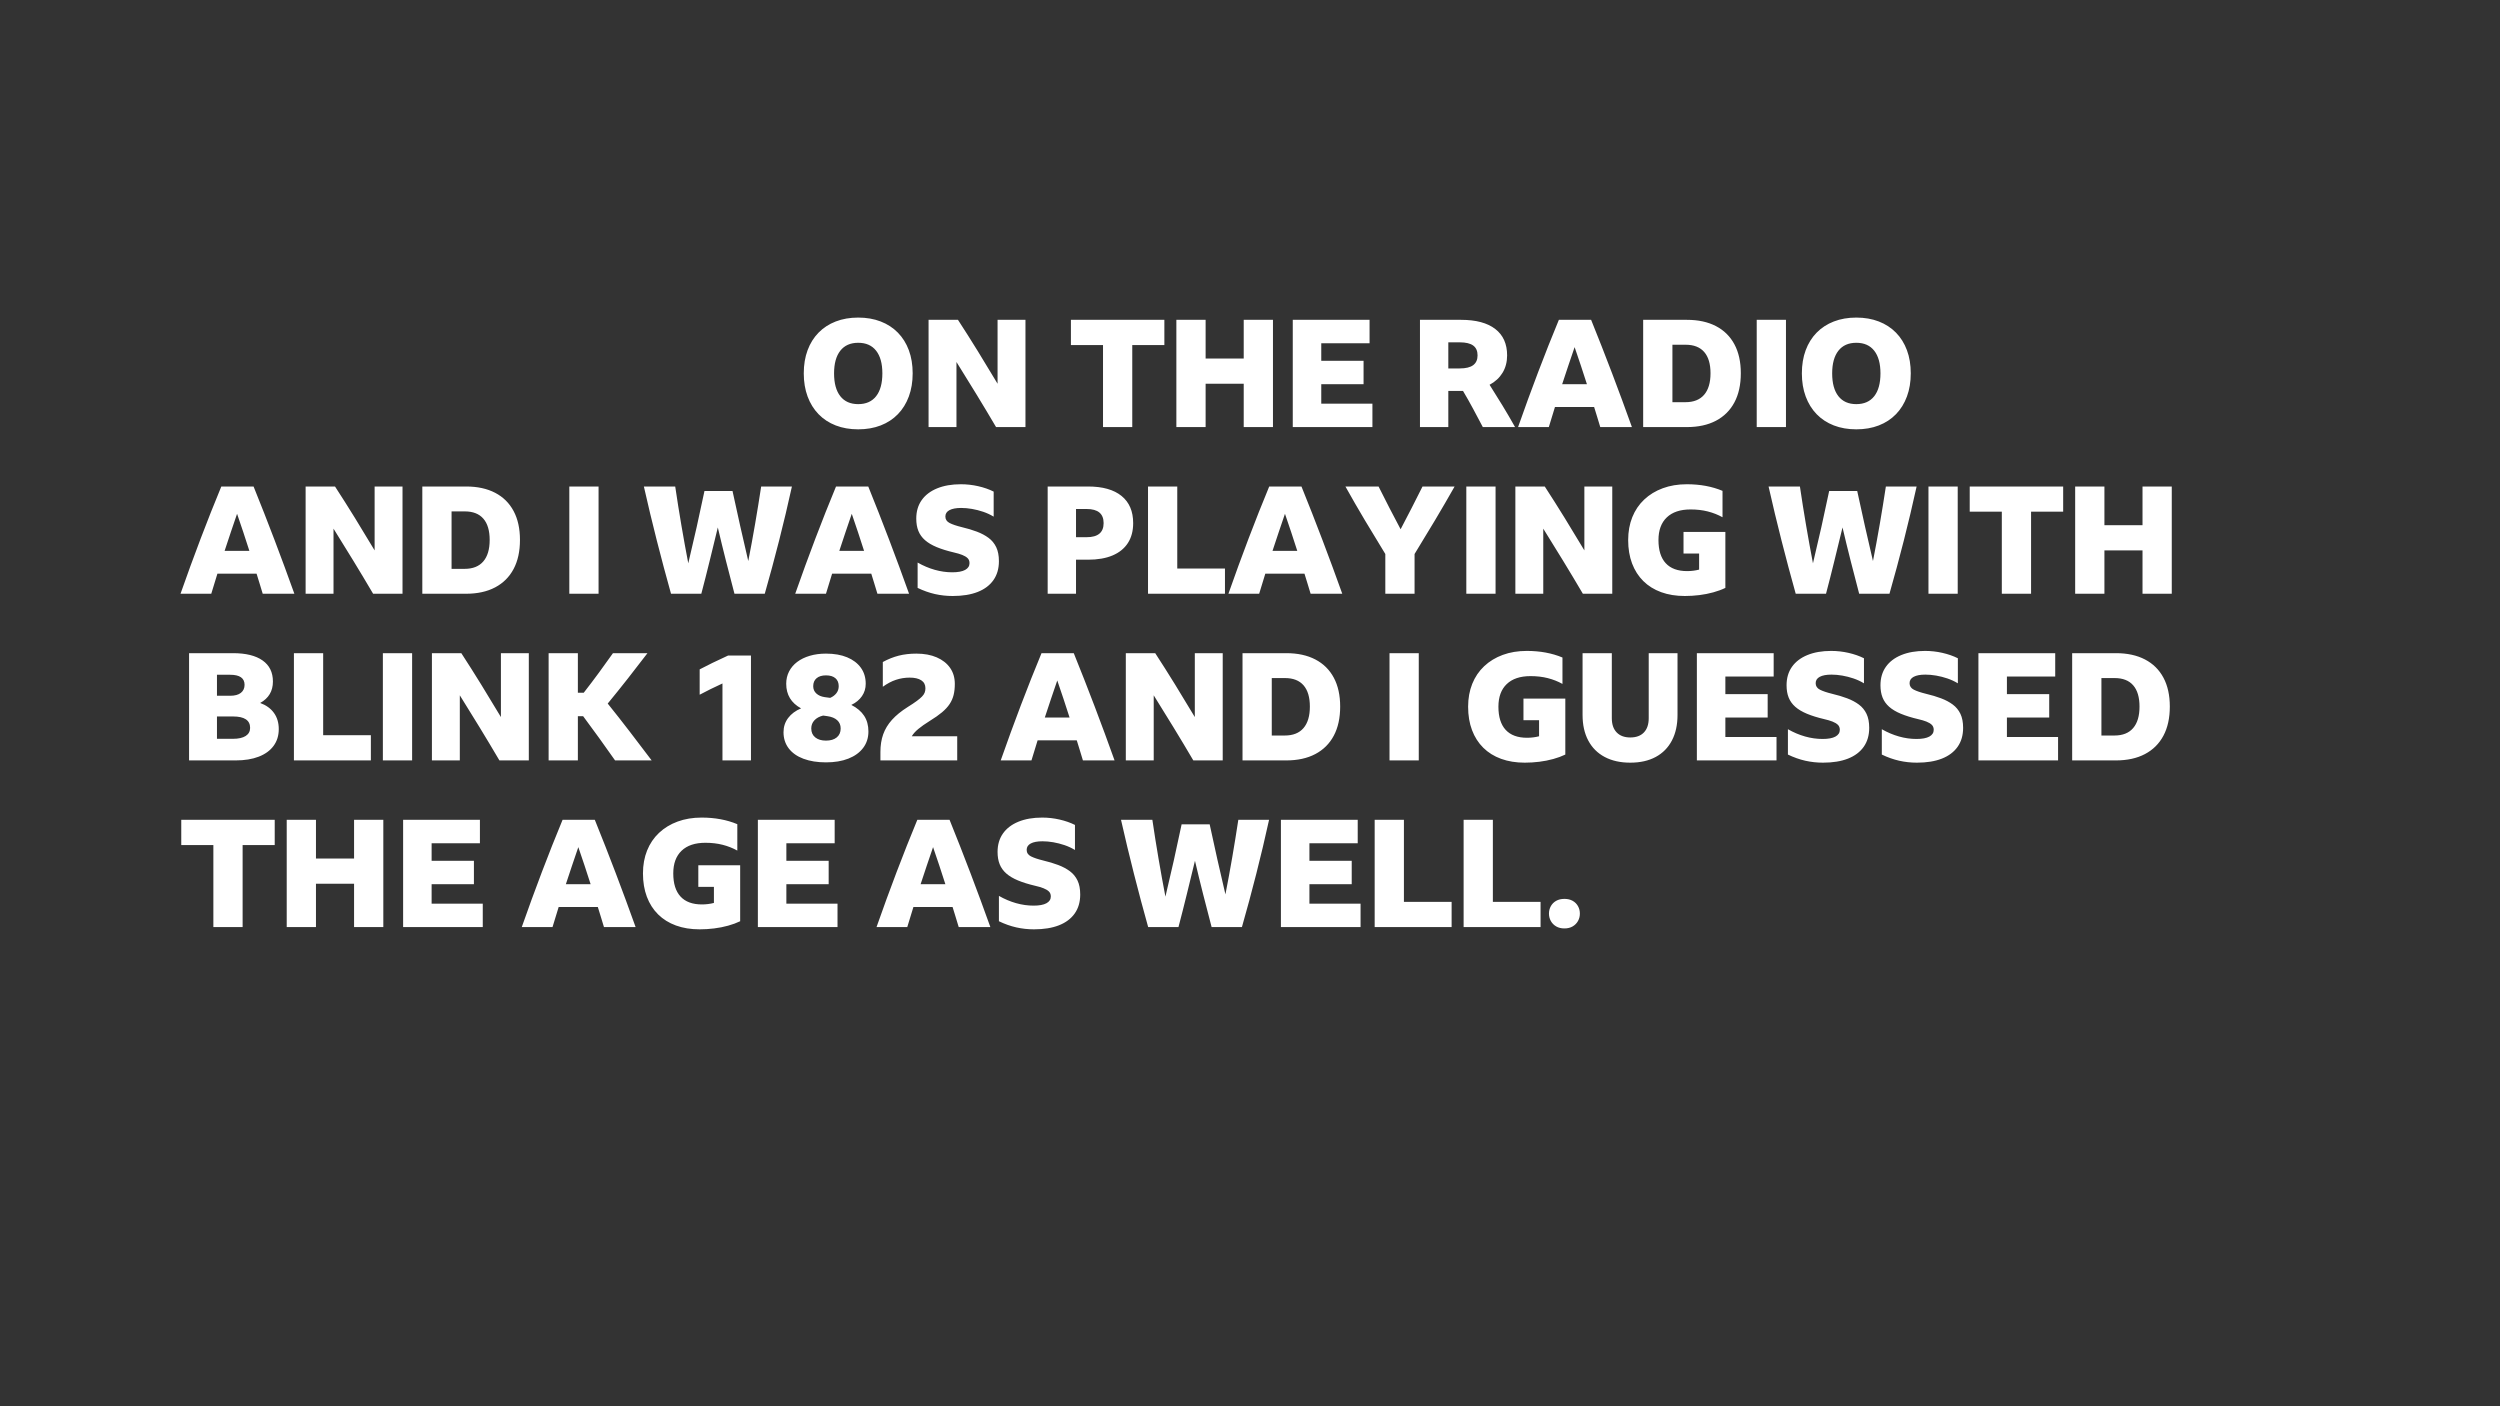 <?xml version="1.0" encoding="UTF-8"?>
<svg width="1200px" height="675px" viewBox="0 0 1200 675" version="1.1" xmlns="http://www.w3.org/2000/svg" xmlns:xlink="http://www.w3.org/1999/xlink">
    <rect x="0" y="0" width="1200" height="675" fill="#333333" stroke="none"/>
    <!-- Generator: Sketch 61.2 (89653) - https://sketch.com -->
    <title>Daisy</title>
    <desc>Created with Sketch.</desc>
    <g id="Daisy" stroke="none" stroke-width="1" fill="none" fill-rule="evenodd">
        <g id="I-JUST-PLAYED-THIS…A" transform="translate(86.648, 72.44)" fill="#FFFFFF" fill-rule="nonzero">
            <path d="M18.144,52.56 L18.144,1.08 L4.104,1.08 L4.104,52.56 L18.144,52.56 Z M51.696,53.64 C58.128,53.64 63.072,51.888 66.528,48.384 C69.984,44.88 71.712,39.864 71.712,33.336 L71.712,33.336 L71.712,1.08 L57.672,1.08 L57.672,32.976 C57.672,38.688 54.84,41.544 49.176,41.544 C47.4,41.544 45.744,41.34 44.208,40.932 C42.672,40.524 41.28,39.936 40.032,39.168 L40.032,39.168 L40.032,51.12 C41.52,51.888 43.272,52.5 45.288,52.956 C47.304,53.412 49.44,53.64 51.696,53.64 Z M103.68,53.64 C108.432,53.64 112.5,52.728 115.884,50.904 C119.268,49.08 121.86,46.452 123.66,43.02 C125.46,39.588 126.36,35.496 126.36,30.744 L126.36,30.744 L126.36,1.08 L112.536,1.08 L112.536,32.328 C112.536,35.256 111.768,37.524 110.232,39.132 C108.696,40.74 106.512,41.544 103.68,41.544 C100.896,41.544 98.724,40.74 97.164,39.132 C95.604,37.524 94.824,35.256 94.824,32.328 L94.824,32.328 L94.824,1.08 L80.784,1.08 L80.784,30.744 C80.784,35.496 81.696,39.588 83.52,43.02 C85.344,46.452 87.972,49.08 91.404,50.904 C94.836,52.728 98.928,53.64 103.68,53.64 Z M151.2,53.64 C155.904,53.64 159.9,52.992 163.188,51.696 C166.476,50.4 168.996,48.504 170.748,46.008 C172.5,43.512 173.376,40.488 173.376,36.936 C173.376,34.248 172.944,32.004 172.08,30.204 C171.216,28.404 169.992,26.916 168.408,25.74 C166.824,24.564 164.952,23.568 162.792,22.752 C160.632,21.936 158.232,21.216 155.592,20.592 C153.048,19.968 151.092,19.308 149.724,18.612 C148.356,17.916 147.672,16.872 147.672,15.48 C147.672,14.136 148.332,13.116 149.652,12.42 C150.972,11.724 152.832,11.376 155.232,11.376 C156.912,11.376 158.652,11.532 160.452,11.844 C162.252,12.156 164.04,12.612 165.816,13.212 C167.592,13.812 169.272,14.592 170.856,15.552 L170.856,15.552 L170.856,3.528 C168.648,2.424 166.176,1.56 163.44,0.936 C160.704,0.312 157.92,0 155.088,0 C150.72,0 146.928,0.66 143.712,1.98 C140.496,3.3 138.024,5.184 136.296,7.632 C134.568,10.08 133.704,13.032 133.704,16.488 C133.704,18.744 134.04,20.712 134.712,22.392 C135.384,24.072 136.44,25.548 137.88,26.82 C139.32,28.092 141.192,29.208 143.496,30.168 C145.8,31.128 148.584,31.992 151.848,32.76 C153.336,33.096 154.632,33.48 155.736,33.912 C156.84,34.344 157.704,34.86 158.328,35.46 C158.952,36.06 159.264,36.864 159.264,37.872 C159.264,39.264 158.568,40.344 157.176,41.112 C155.784,41.88 153.72,42.264 150.984,42.264 C148.2,42.264 145.404,41.868 142.596,41.076 C139.788,40.284 137.04,39.12 134.352,37.584 L134.352,37.584 L134.352,49.752 C137.136,51.096 139.908,52.08 142.668,52.704 C145.428,53.328 148.272,53.64 151.2,53.64 Z M206.424,52.56 L206.424,13.176 L221.832,13.176 L221.832,1.08 L176.976,1.08 L176.976,13.176 L192.384,13.176 L192.384,52.56 L206.424,52.56 Z M257.256,52.56 L257.256,36.216 L263.016,36.216 C267.672,36.216 271.608,35.532 274.824,34.164 C278.04,32.796 280.488,30.804 282.168,28.188 C283.848,25.572 284.688,22.392 284.688,18.648 C284.688,12.984 282.828,8.64 279.108,5.616 C275.388,2.592 270.024,1.08 263.016,1.08 L263.016,1.08 L243.648,1.08 L243.648,52.56 L257.256,52.56 Z M262.368,25.416 L257.256,25.416 L257.256,11.88 L262.368,11.88 C267.792,11.88 270.504,14.136 270.504,18.648 C270.504,23.16 267.792,25.416 262.368,25.416 L262.368,25.416 Z M328.752,52.56 L328.752,40.464 L305.856,40.464 L305.856,1.08 L291.816,1.08 L291.816,52.56 L328.752,52.56 Z M345.168,52.56 C346.176,49.296 347.16,46.08 348.12,42.912 L348.12,42.912 L366.912,42.912 C367.392,44.496 367.884,46.092 368.388,47.7 C368.892,49.308 369.384,50.928 369.864,52.56 L369.864,52.56 L385.056,52.56 C381.984,43.968 378.816,35.376 375.552,26.784 C372.288,18.192 368.928,9.624 365.472,1.08 L365.472,1.08 L349.992,1.08 C346.632,9.192 343.32,17.544 340.056,26.136 C336.792,34.728 333.576,43.536 330.408,52.56 L330.408,52.56 L345.168,52.56 Z M363.456,31.968 L351.576,31.968 C352.536,28.992 353.52,26.028 354.528,23.076 C355.536,20.124 356.544,17.16 357.552,14.184 C358.56,17.112 359.556,20.052 360.54,23.004 C361.524,25.956 362.496,28.944 363.456,31.968 L363.456,31.968 Z M419.76,52.56 L419.76,33.48 C423.072,28.104 426.336,22.716 429.552,17.316 C432.768,11.916 435.912,6.504 438.984,1.08 L438.984,1.08 L423.576,1.08 C421.896,4.488 420.168,7.908 418.392,11.34 C416.616,14.772 414.84,18.192 413.064,21.6 C411.24,18.192 409.452,14.784 407.7,11.376 C405.948,7.968 404.208,4.536 402.48,1.08 L402.48,1.08 L386.568,1.08 C389.592,6.504 392.712,11.916 395.928,17.316 C399.144,22.716 402.408,28.104 405.72,33.48 L405.72,33.48 L405.72,52.56 L419.76,52.56 Z M482.832,52.56 L482.832,41.328 L458.28,41.328 L458.28,31.968 L478.584,31.968 L478.584,20.736 L458.28,20.736 L458.28,12.312 L481.464,12.312 L481.464,1.08 L444.6,1.08 L444.6,52.56 L482.832,52.56 Z M510.552,52.56 C516.024,52.56 520.692,51.54 524.556,49.5 C528.42,47.46 531.372,44.52 533.412,40.68 C535.452,36.84 536.472,32.184 536.472,26.712 C536.472,21.288 535.452,16.668 533.412,12.852 C531.372,9.036 528.42,6.12 524.556,4.104 C520.692,2.088 516.048,1.08 510.624,1.08 L510.624,1.08 L489.6,1.08 L489.6,52.56 L510.552,52.56 Z M509.904,40.608 L503.64,40.608 L503.64,13.032 L509.976,13.032 C513.912,13.032 516.888,14.196 518.904,16.524 C520.92,18.852 521.928,22.248 521.928,26.712 C521.928,31.224 520.908,34.668 518.868,37.044 C516.828,39.42 513.84,40.608 509.904,40.608 L509.904,40.608 Z M585.864,52.56 L585.864,13.176 L601.272,13.176 L601.272,1.08 L556.416,1.08 L556.416,13.176 L571.824,13.176 L571.824,52.56 L585.864,52.56 Z M621.072,52.56 L621.072,31.752 L639.36,31.752 L639.36,52.56 L653.4,52.56 L653.4,1.08 L639.36,1.08 L639.36,19.656 L621.072,19.656 L621.072,1.08 L607.032,1.08 L607.032,52.56 L621.072,52.56 Z M676.944,52.56 L676.944,1.08 L662.904,1.08 L662.904,52.56 L676.944,52.56 Z M702,53.64 C706.704,53.64 710.7,52.992 713.988,51.696 C717.276,50.4 719.796,48.504 721.548,46.008 C723.3,43.512 724.176,40.488 724.176,36.936 C724.176,34.248 723.744,32.004 722.88,30.204 C722.016,28.404 720.792,26.916 719.208,25.74 C717.624,24.564 715.752,23.568 713.592,22.752 C711.432,21.936 709.032,21.216 706.392,20.592 C703.848,19.968 701.892,19.308 700.524,18.612 C699.156,17.916 698.472,16.872 698.472,15.48 C698.472,14.136 699.132,13.116 700.452,12.42 C701.772,11.724 703.632,11.376 706.032,11.376 C707.712,11.376 709.452,11.532 711.252,11.844 C713.052,12.156 714.84,12.612 716.616,13.212 C718.392,13.812 720.072,14.592 721.656,15.552 L721.656,15.552 L721.656,3.528 C719.448,2.424 716.976,1.56 714.24,0.936 C711.504,0.312 708.72,0 705.888,0 C701.52,0 697.728,0.66 694.512,1.98 C691.296,3.3 688.824,5.184 687.096,7.632 C685.368,10.08 684.504,13.032 684.504,16.488 C684.504,18.744 684.84,20.712 685.512,22.392 C686.184,24.072 687.24,25.548 688.68,26.82 C690.12,28.092 691.992,29.208 694.296,30.168 C696.6,31.128 699.384,31.992 702.648,32.76 C704.136,33.096 705.432,33.48 706.536,33.912 C707.64,34.344 708.504,34.86 709.128,35.46 C709.752,36.06 710.064,36.864 710.064,37.872 C710.064,39.264 709.368,40.344 707.976,41.112 C706.584,41.88 704.52,42.264 701.784,42.264 C699,42.264 696.204,41.868 693.396,41.076 C690.588,40.284 687.84,39.12 685.152,37.584 L685.152,37.584 L685.152,49.752 C687.936,51.096 690.708,52.08 693.468,52.704 C696.228,53.328 699.072,53.64 702,53.64 Z M738.72,53.208 C740.256,53.208 741.576,52.884 742.68,52.236 C743.784,51.588 744.636,50.724 745.236,49.644 C745.836,48.564 746.136,47.376 746.136,46.08 C746.136,44.784 745.836,43.596 745.236,42.516 C744.636,41.436 743.784,40.584 742.68,39.96 C741.576,39.336 740.256,39.024 738.72,39.024 C737.184,39.024 735.864,39.336 734.76,39.96 C733.656,40.584 732.804,41.436 732.204,42.516 C731.604,43.596 731.304,44.784 731.304,46.08 C731.304,47.376 731.604,48.564 732.204,49.644 C732.804,50.724 733.656,51.588 734.76,52.236 C735.864,52.884 737.184,53.208 738.72,53.208 Z M762.768,53.208 C764.304,53.208 765.624,52.884 766.728,52.236 C767.832,51.588 768.684,50.724 769.284,49.644 C769.884,48.564 770.184,47.376 770.184,46.08 C770.184,44.784 769.884,43.596 769.284,42.516 C768.684,41.436 767.832,40.584 766.728,39.96 C765.624,39.336 764.304,39.024 762.768,39.024 C761.232,39.024 759.912,39.336 758.808,39.96 C757.704,40.584 756.852,41.436 756.252,42.516 C755.652,43.596 755.352,44.784 755.352,46.08 C755.352,47.376 755.652,48.564 756.252,49.644 C756.852,50.724 757.704,51.588 758.808,52.236 C759.912,52.884 761.232,53.208 762.768,53.208 Z M786.816,53.208 C788.352,53.208 789.672,52.884 790.776,52.236 C791.88,51.588 792.732,50.724 793.332,49.644 C793.932,48.564 794.232,47.376 794.232,46.08 C794.232,44.784 793.932,43.596 793.332,42.516 C792.732,41.436 791.88,40.584 790.776,39.96 C789.672,39.336 788.352,39.024 786.816,39.024 C785.28,39.024 783.96,39.336 782.856,39.96 C781.752,40.584 780.9,41.436 780.3,42.516 C779.7,43.596 779.4,44.784 779.4,46.08 C779.4,47.376 779.7,48.564 780.3,49.644 C780.9,50.724 781.752,51.588 782.856,52.236 C783.96,52.884 785.28,53.208 786.816,53.208 Z M814.176,52.56 C815.184,49.296 816.168,46.08 817.128,42.912 L817.128,42.912 L835.92,42.912 C836.4,44.496 836.892,46.092 837.396,47.7 C837.9,49.308 838.392,50.928 838.872,52.56 L838.872,52.56 L854.064,52.56 C850.992,43.968 847.824,35.376 844.56,26.784 C841.296,18.192 837.936,9.624 834.48,1.08 L834.48,1.08 L819,1.08 C815.64,9.192 812.328,17.544 809.064,26.136 C805.8,34.728 802.584,43.536 799.416,52.56 L799.416,52.56 L814.176,52.56 Z M832.464,31.968 L820.584,31.968 C821.544,28.992 822.528,26.028 823.536,23.076 C824.544,20.124 825.552,17.16 826.56,14.184 C827.568,17.112 828.564,20.052 829.548,23.004 C830.532,25.956 831.504,28.944 832.464,31.968 L832.464,31.968 Z M885.168,52.56 L885.168,13.176 L900.576,13.176 L900.576,1.08 L855.72,1.08 L855.72,13.176 L871.128,13.176 L871.128,52.56 L885.168,52.56 Z M18.144,132.56 L18.144,111.752 L36.432,111.752 L36.432,132.56 L50.472,132.56 L50.472,81.08 L36.432,81.08 L36.432,99.656 L18.144,99.656 L18.144,81.08 L4.104,81.08 L4.104,132.56 L18.144,132.56 Z M84.24,133.64 C88.224,133.64 91.824,133.016 95.04,131.768 C98.256,130.52 101.004,128.72 103.284,126.368 C105.564,124.016 107.316,121.184 108.54,117.872 C109.764,114.56 110.376,110.864 110.376,106.784 C110.376,102.656 109.764,98.948 108.54,95.66 C107.316,92.372 105.564,89.564 103.284,87.236 C101.004,84.908 98.256,83.12 95.04,81.872 C91.824,80.624 88.224,80 84.24,80 C80.256,80 76.656,80.624 73.44,81.872 C70.224,83.12 67.476,84.908 65.196,87.236 C62.916,89.564 61.164,92.372 59.94,95.66 C58.716,98.948 58.104,102.656 58.104,106.784 C58.104,110.864 58.716,114.56 59.94,117.872 C61.164,121.184 62.916,124.016 65.196,126.368 C67.476,128.72 70.224,130.52 73.44,131.768 C76.656,133.016 80.256,133.64 84.24,133.64 Z M84.24,121.544 C80.496,121.544 77.628,120.272 75.636,117.728 C73.644,115.184 72.648,111.536 72.648,106.784 C72.648,102.08 73.644,98.456 75.636,95.912 C77.628,93.368 80.496,92.096 84.24,92.096 C87.984,92.096 90.852,93.368 92.844,95.912 C94.836,98.456 95.832,102.08 95.832,106.784 C95.832,111.536 94.836,115.184 92.844,117.728 C90.852,120.272 87.984,121.544 84.24,121.544 Z M131.112,132.56 L131.112,101.312 C132.696,104.96 134.316,108.608 135.972,112.256 C137.628,115.904 139.296,119.552 140.976,123.2 L140.976,123.2 L151.776,123.2 C153.408,119.552 155.028,115.892 156.636,112.22 C158.244,108.548 159.84,104.84 161.424,101.096 L161.424,101.096 L161.424,132.56 L174.528,132.56 L174.528,81.08 L157.824,81.08 C156,85.928 154.152,90.716 152.28,95.444 C150.408,100.172 148.512,104.84 146.592,109.448 C144.576,104.792 142.596,100.088 140.652,95.336 C138.708,90.584 136.8,85.832 134.928,81.08 L134.928,81.08 L118.008,81.08 L118.008,132.56 L131.112,132.56 Z M222.264,132.56 L222.264,121.328 L197.712,121.328 L197.712,111.968 L218.016,111.968 L218.016,100.736 L197.712,100.736 L197.712,92.312 L220.896,92.312 L220.896,81.08 L184.032,81.08 L184.032,132.56 L222.264,132.56 Z M236.232,133.208 C237.768,133.208 239.088,132.884 240.192,132.236 C241.296,131.588 242.148,130.724 242.748,129.644 C243.348,128.564 243.648,127.376 243.648,126.08 C243.648,124.784 243.348,123.596 242.748,122.516 C242.148,121.436 241.296,120.584 240.192,119.96 C239.088,119.336 237.768,119.024 236.232,119.024 C234.696,119.024 233.376,119.336 232.272,119.96 C231.168,120.584 230.316,121.436 229.716,122.516 C229.116,123.596 228.816,124.784 228.816,126.08 C228.816,127.376 229.116,128.564 229.716,129.644 C230.316,130.724 231.168,131.588 232.272,132.236 C233.376,132.884 234.696,133.208 236.232,133.208 Z M260.28,133.208 C261.816,133.208 263.136,132.884 264.24,132.236 C265.344,131.588 266.196,130.724 266.796,129.644 C267.396,128.564 267.696,127.376 267.696,126.08 C267.696,124.784 267.396,123.596 266.796,122.516 C266.196,121.436 265.344,120.584 264.24,119.96 C263.136,119.336 261.816,119.024 260.28,119.024 C258.744,119.024 257.424,119.336 256.32,119.96 C255.216,120.584 254.364,121.436 253.764,122.516 C253.164,123.596 252.864,124.784 252.864,126.08 C252.864,127.376 253.164,128.564 253.764,129.644 C254.364,130.724 255.216,131.588 256.32,132.236 C257.424,132.884 258.744,133.208 260.28,133.208 Z M284.328,133.208 C285.864,133.208 287.184,132.884 288.288,132.236 C289.392,131.588 290.244,130.724 290.844,129.644 C291.444,128.564 291.744,127.376 291.744,126.08 C291.744,124.784 291.444,123.596 290.844,122.516 C290.244,121.436 289.392,120.584 288.288,119.96 C287.184,119.336 285.864,119.024 284.328,119.024 C282.792,119.024 281.472,119.336 280.368,119.96 C279.264,120.584 278.412,121.436 277.812,122.516 C277.212,123.596 276.912,124.784 276.912,126.08 C276.912,127.376 277.212,128.564 277.812,129.644 C278.412,130.724 279.264,131.588 280.368,132.236 C281.472,132.884 282.792,133.208 284.328,133.208 Z" id="IJUSTPLAYEDTHIS…ATHOME…" fill-opacity="0"></path>
            <path d="M325.296,133.64 C329.28,133.64 332.88,133.016 336.096,131.768 C339.312,130.52 342.06,128.72 344.34,126.368 C346.62,124.016 348.372,121.184 349.596,117.872 C350.82,114.56 351.432,110.864 351.432,106.784 C351.432,102.656 350.82,98.948 349.596,95.66 C348.372,92.372 346.62,89.564 344.34,87.236 C342.06,84.908 339.312,83.12 336.096,81.872 C332.88,80.624 329.28,80 325.296,80 C321.312,80 317.712,80.624 314.496,81.872 C311.28,83.12 308.532,84.908 306.252,87.236 C303.972,89.564 302.22,92.372 300.996,95.66 C299.772,98.948 299.16,102.656 299.16,106.784 C299.16,110.864 299.772,114.56 300.996,117.872 C302.22,121.184 303.972,124.016 306.252,126.368 C308.532,128.72 311.28,130.52 314.496,131.768 C317.712,133.016 321.312,133.64 325.296,133.64 Z M325.296,121.544 C321.552,121.544 318.684,120.272 316.692,117.728 C314.7,115.184 313.704,111.536 313.704,106.784 C313.704,102.08 314.7,98.456 316.692,95.912 C318.684,93.368 321.552,92.096 325.296,92.096 C329.04,92.096 331.908,93.368 333.9,95.912 C335.892,98.456 336.888,102.08 336.888,106.784 C336.888,111.536 335.892,115.184 333.9,117.728 C331.908,120.272 329.04,121.544 325.296,121.544 Z M372.456,132.56 L372.456,101.312 C375.576,106.304 378.756,111.452 381.996,116.756 C385.236,122.06 388.392,127.328 391.464,132.56 L391.464,132.56 L405.576,132.56 L405.576,81.08 L392.184,81.08 L392.184,111.752 C389.064,106.52 385.92,101.336 382.752,96.2 C379.584,91.064 376.392,86.024 373.176,81.08 L373.176,81.08 L359.064,81.08 L359.064,132.56 L372.456,132.56 Z M456.84,132.56 L456.84,93.176 L472.248,93.176 L472.248,81.08 L427.392,81.08 L427.392,93.176 L442.8,93.176 L442.8,132.56 L456.84,132.56 Z M492.048,132.56 L492.048,111.752 L510.336,111.752 L510.336,132.56 L524.376,132.56 L524.376,81.08 L510.336,81.08 L510.336,99.656 L492.048,99.656 L492.048,81.08 L478.008,81.08 L478.008,132.56 L492.048,132.56 Z M572.112,132.56 L572.112,121.328 L547.56,121.328 L547.56,111.968 L567.864,111.968 L567.864,100.736 L547.56,100.736 L547.56,92.312 L570.744,92.312 L570.744,81.08 L533.88,81.08 L533.88,132.56 L572.112,132.56 Z M608.544,132.56 L608.544,115.208 L615.6,115.208 C617.28,118.04 618.9,120.908 620.46,123.812 C622.02,126.716 623.568,129.632 625.104,132.56 L625.104,132.56 L640.584,132.56 C638.616,129.056 636.612,125.624 634.572,122.264 C632.532,118.904 630.456,115.568 628.344,112.256 C631.032,110.816 633.108,108.896 634.572,106.496 C636.036,104.096 636.768,101.312 636.768,98.144 C636.768,92.624 634.872,88.4 631.08,85.472 C627.288,82.544 621.816,81.08 614.664,81.08 L614.664,81.08 L594.936,81.08 L594.936,132.56 L608.544,132.56 Z M614.016,104.408 L608.544,104.408 L608.544,91.88 L614.016,91.88 C616.944,91.88 619.104,92.396 620.496,93.428 C621.888,94.46 622.584,96.032 622.584,98.144 C622.584,100.208 621.888,101.768 620.496,102.824 C619.104,103.88 616.944,104.408 614.016,104.408 L614.016,104.408 Z M656.784,132.56 C657.792,129.296 658.776,126.08 659.736,122.912 L659.736,122.912 L678.528,122.912 C679.008,124.496 679.5,126.092 680.004,127.7 C680.508,129.308 681,130.928 681.48,132.56 L681.48,132.56 L696.672,132.56 C693.6,123.968 690.432,115.376 687.168,106.784 C683.904,98.192 680.544,89.624 677.088,81.08 L677.088,81.08 L661.608,81.08 C658.248,89.192 654.936,97.544 651.672,106.136 C648.408,114.728 645.192,123.536 642.024,132.56 L642.024,132.56 L656.784,132.56 Z M675.072,111.968 L663.192,111.968 C664.152,108.992 665.136,106.028 666.144,103.076 C667.152,100.124 668.16,97.16 669.168,94.184 C670.176,97.112 671.172,100.052 672.156,103.004 C673.14,105.956 674.112,108.944 675.072,111.968 L675.072,111.968 Z M723.024,132.56 C728.496,132.56 733.164,131.54 737.028,129.5 C740.892,127.46 743.844,124.52 745.884,120.68 C747.924,116.84 748.944,112.184 748.944,106.712 C748.944,101.288 747.924,96.668 745.884,92.852 C743.844,89.036 740.892,86.12 737.028,84.104 C733.164,82.088 728.52,81.08 723.096,81.08 L723.096,81.08 L702.072,81.08 L702.072,132.56 L723.024,132.56 Z M722.376,120.608 L716.112,120.608 L716.112,93.032 L722.448,93.032 C726.384,93.032 729.36,94.196 731.376,96.524 C733.392,98.852 734.4,102.248 734.4,106.712 C734.4,111.224 733.38,114.668 731.34,117.044 C729.3,119.42 726.312,120.608 722.376,120.608 L722.376,120.608 Z M770.616,132.56 L770.616,81.08 L756.576,81.08 L756.576,132.56 L770.616,132.56 Z M804.384,133.64 C808.368,133.64 811.968,133.016 815.184,131.768 C818.4,130.52 821.148,128.72 823.428,126.368 C825.708,124.016 827.46,121.184 828.684,117.872 C829.908,114.56 830.52,110.864 830.52,106.784 C830.52,102.656 829.908,98.948 828.684,95.66 C827.46,92.372 825.708,89.564 823.428,87.236 C821.148,84.908 818.4,83.12 815.184,81.872 C811.968,80.624 808.368,80 804.384,80 C800.4,80 796.8,80.624 793.584,81.872 C790.368,83.12 787.62,84.908 785.34,87.236 C783.06,89.564 781.308,92.372 780.084,95.66 C778.86,98.948 778.248,102.656 778.248,106.784 C778.248,110.864 778.86,114.56 780.084,117.872 C781.308,121.184 783.06,124.016 785.34,126.368 C787.62,128.72 790.368,130.52 793.584,131.768 C796.8,133.016 800.4,133.64 804.384,133.64 Z M804.384,121.544 C800.64,121.544 797.772,120.272 795.78,117.728 C793.788,115.184 792.792,111.536 792.792,106.784 C792.792,102.08 793.788,98.456 795.78,95.912 C797.772,93.368 800.64,92.096 804.384,92.096 C808.128,92.096 810.996,93.368 812.988,95.912 C814.98,98.456 815.976,102.08 815.976,106.784 C815.976,111.536 814.98,115.184 812.988,117.728 C810.996,120.272 808.128,121.544 804.384,121.544 Z M14.76,212.56 C15.768,209.296 16.752,206.08 17.712,202.912 L17.712,202.912 L36.504,202.912 C36.984,204.496 37.476,206.092 37.98,207.7 C38.484,209.308 38.976,210.928 39.456,212.56 L39.456,212.56 L54.648,212.56 C51.576,203.968 48.408,195.376 45.144,186.784 C41.88,178.192 38.52,169.624 35.064,161.08 L35.064,161.08 L19.584,161.08 C16.224,169.192 12.912,177.544 9.648,186.136 C6.384,194.728 3.168,203.536 1.53477231e-12,212.56 L1.53477231e-12,212.56 L14.76,212.56 Z M33.048,191.968 L21.168,191.968 C22.128,188.992 23.112,186.028 24.12,183.076 C25.128,180.124 26.136,177.16 27.144,174.184 C28.152,177.112 29.148,180.052 30.132,183.004 C31.116,185.956 32.088,188.944 33.048,191.968 L33.048,191.968 Z M73.44,212.56 L73.44,181.312 C76.56,186.304 79.74,191.452 82.98,196.756 C86.22,202.06 89.376,207.328 92.448,212.56 L92.448,212.56 L106.56,212.56 L106.56,161.08 L93.168,161.08 L93.168,191.752 C90.048,186.52 86.904,181.336 83.736,176.2 C80.568,171.064 77.376,166.024 74.16,161.08 L74.16,161.08 L60.048,161.08 L60.048,212.56 L73.44,212.56 Z M137.016,212.56 C142.488,212.56 147.156,211.54 151.02,209.5 C154.884,207.46 157.836,204.52 159.876,200.68 C161.916,196.84 162.936,192.184 162.936,186.712 C162.936,181.288 161.916,176.668 159.876,172.852 C157.836,169.036 154.884,166.12 151.02,164.104 C147.156,162.088 142.512,161.08 137.088,161.08 L137.088,161.08 L116.064,161.08 L116.064,212.56 L137.016,212.56 Z M136.368,200.608 L130.104,200.608 L130.104,173.032 L136.44,173.032 C140.376,173.032 143.352,174.196 145.368,176.524 C147.384,178.852 148.392,182.248 148.392,186.712 C148.392,191.224 147.372,194.668 145.332,197.044 C143.292,199.42 140.304,200.608 136.368,200.608 L136.368,200.608 Z M200.664,212.56 L200.664,161.08 L186.624,161.08 L186.624,212.56 L200.664,212.56 Z M249.984,212.56 C251.376,207.28 252.72,201.988 254.016,196.684 C255.312,191.38 256.608,186.064 257.904,180.736 C259.152,186.064 260.448,191.38 261.792,196.684 C263.136,201.988 264.504,207.28 265.896,212.56 L265.896,212.56 L280.44,212.56 C282.84,204.16 285.132,195.664 287.316,187.072 C289.5,178.48 291.552,169.816 293.472,161.08 L293.472,161.08 L278.712,161.08 C277.8,167.08 276.828,173.08 275.796,179.08 C274.764,185.08 273.672,191.008 272.52,196.864 C271.224,191.296 269.94,185.716 268.668,180.124 C267.396,174.532 266.16,168.904 264.96,163.24 L264.96,163.24 L251.496,163.24 C250.296,169 249.048,174.772 247.752,180.556 C246.456,186.34 245.112,192.136 243.72,197.944 C242.568,191.944 241.464,185.848 240.408,179.656 C239.352,173.464 238.368,167.272 237.456,161.08 L237.456,161.08 L222.408,161.08 C224.376,169.816 226.452,178.48 228.636,187.072 C230.82,195.664 233.088,204.16 235.44,212.56 L235.44,212.56 L249.984,212.56 Z M309.816,212.56 C310.824,209.296 311.808,206.08 312.768,202.912 L312.768,202.912 L331.56,202.912 C332.04,204.496 332.532,206.092 333.036,207.7 C333.54,209.308 334.032,210.928 334.512,212.56 L334.512,212.56 L349.704,212.56 C346.632,203.968 343.464,195.376 340.2,186.784 C336.936,178.192 333.576,169.624 330.12,161.08 L330.12,161.08 L314.64,161.08 C311.28,169.192 307.968,177.544 304.704,186.136 C301.44,194.728 298.224,203.536 295.056,212.56 L295.056,212.56 L309.816,212.56 Z M328.104,191.968 L316.224,191.968 C317.184,188.992 318.168,186.028 319.176,183.076 C320.184,180.124 321.192,177.16 322.2,174.184 C323.208,177.112 324.204,180.052 325.188,183.004 C326.172,185.956 327.144,188.944 328.104,191.968 L328.104,191.968 Z M370.656,213.64 C375.36,213.64 379.356,212.992 382.644,211.696 C385.932,210.4 388.452,208.504 390.204,206.008 C391.956,203.512 392.832,200.488 392.832,196.936 C392.832,194.248 392.4,192.004 391.536,190.204 C390.672,188.404 389.448,186.916 387.864,185.74 C386.28,184.564 384.408,183.568 382.248,182.752 C380.088,181.936 377.688,181.216 375.048,180.592 C372.504,179.968 370.548,179.308 369.18,178.612 C367.812,177.916 367.128,176.872 367.128,175.48 C367.128,174.136 367.788,173.116 369.108,172.42 C370.428,171.724 372.288,171.376 374.688,171.376 C376.368,171.376 378.108,171.532 379.908,171.844 C381.708,172.156 383.496,172.612 385.272,173.212 C387.048,173.812 388.728,174.592 390.312,175.552 L390.312,175.552 L390.312,163.528 C388.104,162.424 385.632,161.56 382.896,160.936 C380.16,160.312 377.376,160 374.544,160 C370.176,160 366.384,160.66 363.168,161.98 C359.952,163.3 357.48,165.184 355.752,167.632 C354.024,170.08 353.16,173.032 353.16,176.488 C353.16,178.744 353.496,180.712 354.168,182.392 C354.84,184.072 355.896,185.548 357.336,186.82 C358.776,188.092 360.648,189.208 362.952,190.168 C365.256,191.128 368.04,191.992 371.304,192.76 C372.792,193.096 374.088,193.48 375.192,193.912 C376.296,194.344 377.16,194.86 377.784,195.46 C378.408,196.06 378.72,196.864 378.72,197.872 C378.72,199.264 378.024,200.344 376.632,201.112 C375.24,201.88 373.176,202.264 370.44,202.264 C367.656,202.264 364.86,201.868 362.052,201.076 C359.244,200.284 356.496,199.12 353.808,197.584 L353.808,197.584 L353.808,209.752 C356.592,211.096 359.364,212.08 362.124,212.704 C364.884,213.328 367.728,213.64 370.656,213.64 Z M429.84,212.56 L429.84,196.216 L435.6,196.216 C440.256,196.216 444.192,195.532 447.408,194.164 C450.624,192.796 453.072,190.804 454.752,188.188 C456.432,185.572 457.272,182.392 457.272,178.648 C457.272,172.984 455.412,168.64 451.692,165.616 C447.972,162.592 442.608,161.08 435.6,161.08 L435.6,161.08 L416.232,161.08 L416.232,212.56 L429.84,212.56 Z M434.952,185.416 L429.84,185.416 L429.84,171.88 L434.952,171.88 C440.376,171.88 443.088,174.136 443.088,178.648 C443.088,183.16 440.376,185.416 434.952,185.416 L434.952,185.416 Z M501.336,212.56 L501.336,200.464 L478.44,200.464 L478.44,161.08 L464.4,161.08 L464.4,212.56 L501.336,212.56 Z M517.752,212.56 C518.76,209.296 519.744,206.08 520.704,202.912 L520.704,202.912 L539.496,202.912 C539.976,204.496 540.468,206.092 540.972,207.7 C541.476,209.308 541.968,210.928 542.448,212.56 L542.448,212.56 L557.64,212.56 C554.568,203.968 551.4,195.376 548.136,186.784 C544.872,178.192 541.512,169.624 538.056,161.08 L538.056,161.08 L522.576,161.08 C519.216,169.192 515.904,177.544 512.64,186.136 C509.376,194.728 506.16,203.536 502.992,212.56 L502.992,212.56 L517.752,212.56 Z M536.04,191.968 L524.16,191.968 C525.12,188.992 526.104,186.028 527.112,183.076 C528.12,180.124 529.128,177.16 530.136,174.184 C531.144,177.112 532.14,180.052 533.124,183.004 C534.108,185.956 535.08,188.944 536.04,191.968 L536.04,191.968 Z M592.344,212.56 L592.344,193.48 C595.656,188.104 598.92,182.716 602.136,177.316 C605.352,171.916 608.496,166.504 611.568,161.08 L611.568,161.08 L596.16,161.08 C594.48,164.488 592.752,167.908 590.976,171.34 C589.2,174.772 587.424,178.192 585.648,181.6 C583.824,178.192 582.036,174.784 580.284,171.376 C578.532,167.968 576.792,164.536 575.064,161.08 L575.064,161.08 L559.152,161.08 C562.176,166.504 565.296,171.916 568.512,177.316 C571.728,182.716 574.992,188.104 578.304,193.48 L578.304,193.48 L578.304,212.56 L592.344,212.56 Z M631.224,212.56 L631.224,161.08 L617.184,161.08 L617.184,212.56 L631.224,212.56 Z M654.12,212.56 L654.12,181.312 C657.24,186.304 660.42,191.452 663.66,196.756 C666.9,202.06 670.056,207.328 673.128,212.56 L673.128,212.56 L687.24,212.56 L687.24,161.08 L673.848,161.08 L673.848,191.752 C670.728,186.52 667.584,181.336 664.416,176.2 C661.248,171.064 658.056,166.024 654.84,161.08 L654.84,161.08 L640.728,161.08 L640.728,212.56 L654.12,212.56 Z M722.088,213.64 C724.392,213.64 726.708,213.496 729.036,213.208 C731.364,212.92 733.608,212.476 735.768,211.876 C737.928,211.276 739.848,210.568 741.528,209.752 L741.528,209.752 L741.528,182.896 L721.44,182.896 L721.44,193.264 L728.928,193.264 L728.928,200.968 C728.016,201.208 727.068,201.388 726.084,201.508 C725.1,201.628 724.128,201.688 723.168,201.688 C718.656,201.688 715.236,200.428 712.908,197.908 C710.58,195.388 709.416,191.68 709.416,186.784 C709.416,182.08 710.748,178.456 713.412,175.912 C716.076,173.368 719.88,172.096 724.824,172.096 C727.848,172.096 730.62,172.42 733.14,173.068 C735.66,173.716 738,174.64 740.16,175.84 L740.16,175.84 L740.16,163.168 C735.12,161.056 729.408,160 723.024,160 C718.8,160 714.96,160.636 711.504,161.908 C708.048,163.18 705.072,164.992 702.576,167.344 C700.08,169.696 698.172,172.516 696.852,175.804 C695.532,179.092 694.872,182.752 694.872,186.784 C694.872,190.96 695.496,194.704 696.744,198.016 C697.992,201.328 699.792,204.148 702.144,206.476 C704.496,208.804 707.352,210.58 710.712,211.804 C714.072,213.028 717.864,213.64 722.088,213.64 Z M789.84,212.56 C791.232,207.28 792.576,201.988 793.872,196.684 C795.168,191.38 796.464,186.064 797.76,180.736 C799.008,186.064 800.304,191.38 801.648,196.684 C802.992,201.988 804.36,207.28 805.752,212.56 L805.752,212.56 L820.296,212.56 C822.696,204.16 824.988,195.664 827.172,187.072 C829.356,178.48 831.408,169.816 833.328,161.08 L833.328,161.08 L818.568,161.08 C817.656,167.08 816.684,173.08 815.652,179.08 C814.62,185.08 813.528,191.008 812.376,196.864 C811.08,191.296 809.796,185.716 808.524,180.124 C807.252,174.532 806.016,168.904 804.816,163.24 L804.816,163.24 L791.352,163.24 C790.152,169 788.904,174.772 787.608,180.556 C786.312,186.34 784.968,192.136 783.576,197.944 C782.424,191.944 781.32,185.848 780.264,179.656 C779.208,173.464 778.224,167.272 777.312,161.08 L777.312,161.08 L762.264,161.08 C764.232,169.816 766.308,178.48 768.492,187.072 C770.676,195.664 772.944,204.16 775.296,212.56 L775.296,212.56 L789.84,212.56 Z M853.056,212.56 L853.056,161.08 L839.016,161.08 L839.016,212.56 L853.056,212.56 Z M888.264,212.56 L888.264,173.176 L903.672,173.176 L903.672,161.08 L858.816,161.08 L858.816,173.176 L874.224,173.176 L874.224,212.56 L888.264,212.56 Z M923.472,212.56 L923.472,191.752 L941.76,191.752 L941.76,212.56 L955.8,212.56 L955.8,161.08 L941.76,161.08 L941.76,179.656 L923.472,179.656 L923.472,161.08 L909.432,161.08 L909.432,212.56 L923.472,212.56 Z M26.424,292.56 C30.744,292.56 34.452,291.96 37.548,290.76 C40.644,289.56 43.02,287.832 44.676,285.576 C46.332,283.32 47.16,280.632 47.16,277.512 C47.16,274.488 46.392,271.908 44.856,269.772 C43.32,267.636 41.112,266.04 38.232,264.984 C42.312,262.728 44.352,259.296 44.352,254.688 C44.352,250.272 42.696,246.9 39.384,244.572 C36.072,242.244 31.344,241.08 25.2,241.08 L25.2,241.08 L4.104,241.08 L4.104,292.56 L26.424,292.56 Z M23.832,261.528 L17.496,261.528 L17.496,251.448 L23.832,251.448 C28.44,251.448 30.744,253.056 30.744,256.272 C30.744,257.904 30.156,259.188 28.98,260.124 C27.804,261.06 26.088,261.528 23.832,261.528 L23.832,261.528 Z M25.128,282.192 L17.496,282.192 L17.496,271.464 L25.2,271.464 C30.672,271.464 33.408,273.288 33.408,276.936 C33.408,278.616 32.7,279.912 31.284,280.824 C29.868,281.736 27.816,282.192 25.128,282.192 L25.128,282.192 Z M91.368,292.56 L91.368,280.464 L68.472,280.464 L68.472,241.08 L54.432,241.08 L54.432,292.56 L91.368,292.56 Z M111.168,292.56 L111.168,241.08 L97.128,241.08 L97.128,292.56 L111.168,292.56 Z M134.064,292.56 L134.064,261.312 C137.184,266.304 140.364,271.452 143.604,276.756 C146.844,282.06 150,287.328 153.072,292.56 L153.072,292.56 L167.184,292.56 L167.184,241.08 L153.792,241.08 L153.792,271.752 C150.672,266.52 147.528,261.336 144.36,256.2 C141.192,251.064 138,246.024 134.784,241.08 L134.784,241.08 L120.672,241.08 L120.672,292.56 L134.064,292.56 Z M190.728,292.56 L190.728,271.32 L193.248,271.32 C195.936,274.92 198.54,278.472 201.06,281.976 C203.58,285.48 206.088,289.008 208.584,292.56 L208.584,292.56 L226.152,292.56 C222.6,287.856 219.084,283.236 215.604,278.7 C212.124,274.164 208.608,269.688 205.056,265.272 C208.368,261.24 211.608,257.208 214.776,253.176 C217.944,249.144 221.064,245.112 224.136,241.08 L224.136,241.08 L207.576,241.08 C205.368,244.2 203.112,247.332 200.808,250.476 C198.504,253.62 196.08,256.824 193.536,260.088 L193.536,260.088 L190.728,260.088 L190.728,241.08 L176.688,241.08 L176.688,292.56 L190.728,292.56 Z M273.816,292.56 L273.816,242.232 L262.8,242.232 C260.16,243.432 257.688,244.596 255.384,245.724 C253.08,246.852 251.016,247.896 249.192,248.856 L249.192,248.856 L249.192,261.024 C250.824,260.16 252.576,259.26 254.448,258.324 C256.32,257.388 258.216,256.488 260.136,255.624 L260.136,255.624 L260.136,292.56 L273.816,292.56 Z M309.816,293.496 C313.944,293.496 317.532,292.896 320.58,291.696 C323.628,290.496 325.992,288.78 327.672,286.548 C329.352,284.316 330.192,281.688 330.192,278.664 C330.192,275.736 329.508,273.228 328.14,271.14 C326.772,269.052 324.72,267.312 321.984,265.92 C324.192,264.864 325.896,263.46 327.096,261.708 C328.296,259.956 328.896,257.976 328.896,255.768 C328.896,252.792 328.116,250.224 326.556,248.064 C324.996,245.904 322.8,244.236 319.968,243.06 C317.136,241.884 313.752,241.296 309.816,241.296 C306.984,241.296 304.392,241.644 302.04,242.34 C299.688,243.036 297.672,244.02 295.992,245.292 C294.312,246.564 293.016,248.088 292.104,249.864 C291.192,251.64 290.736,253.608 290.736,255.768 C290.736,261.048 293.112,264.984 297.864,267.576 C295.224,268.68 293.16,270.216 291.672,272.184 C290.184,274.152 289.44,276.432 289.44,279.024 C289.44,282 290.268,284.58 291.924,286.764 C293.58,288.948 295.944,290.616 299.016,291.768 C302.088,292.92 305.688,293.496 309.816,293.496 Z M311.832,262.536 L309.168,262.176 C307.536,261.936 306.216,261.36 305.208,260.448 C304.2,259.536 303.696,258.36 303.696,256.92 C303.696,255.288 304.236,254.016 305.316,253.104 C306.396,252.192 307.896,251.736 309.816,251.736 C311.784,251.736 313.296,252.192 314.352,253.104 C315.408,254.016 315.936,255.288 315.936,256.92 C315.936,258.216 315.564,259.344 314.82,260.304 C314.076,261.264 313.08,262.008 311.832,262.536 L311.832,262.536 Z M309.816,283.056 C307.656,283.056 305.94,282.54 304.668,281.508 C303.396,280.476 302.76,279.048 302.76,277.224 C302.76,275.688 303.264,274.38 304.272,273.3 C305.28,272.22 306.672,271.464 308.448,271.032 L308.448,271.032 L310.536,271.32 C312.552,271.608 314.112,272.256 315.216,273.264 C316.32,274.272 316.872,275.592 316.872,277.224 C316.872,279.048 316.248,280.476 315,281.508 C313.752,282.54 312.024,283.056 309.816,283.056 Z M372.816,292.56 L372.816,280.968 L351,280.968 C351.72,279.768 352.776,278.592 354.168,277.44 C355.56,276.288 357.408,274.992 359.712,273.552 C362.064,272.112 364.008,270.744 365.544,269.448 C367.08,268.152 368.292,266.832 369.18,265.488 C370.068,264.144 370.704,262.692 371.088,261.132 C371.472,259.572 371.664,257.808 371.664,255.84 C371.664,252.864 370.908,250.296 369.396,248.136 C367.884,245.976 365.748,244.296 362.988,243.096 C360.228,241.896 356.976,241.296 353.232,241.296 C350.16,241.296 347.34,241.62 344.772,242.268 C342.204,242.916 339.648,243.936 337.104,245.328 L337.104,245.328 L337.104,257.208 C339.216,255.672 341.328,254.556 343.44,253.86 C345.552,253.164 347.736,252.816 349.992,252.816 C352.392,252.816 354.252,253.248 355.572,254.112 C356.892,254.976 357.552,256.248 357.552,257.928 C357.552,258.696 357.432,259.392 357.192,260.016 C356.952,260.64 356.532,261.264 355.932,261.888 C355.332,262.512 354.48,263.232 353.376,264.048 C352.272,264.864 350.832,265.824 349.056,266.928 C345.936,268.896 343.416,270.948 341.496,273.084 C339.576,275.22 338.172,277.536 337.284,280.032 C336.396,282.528 335.952,285.36 335.952,288.528 L335.952,288.528 L335.952,292.56 L372.816,292.56 Z M408.456,292.56 C409.464,289.296 410.448,286.08 411.408,282.912 L411.408,282.912 L430.2,282.912 C430.68,284.496 431.172,286.092 431.676,287.7 C432.18,289.308 432.672,290.928 433.152,292.56 L433.152,292.56 L448.344,292.56 C445.272,283.968 442.104,275.376 438.84,266.784 C435.576,258.192 432.216,249.624 428.76,241.08 L428.76,241.08 L413.28,241.08 C409.92,249.192 406.608,257.544 403.344,266.136 C400.08,274.728 396.864,283.536 393.696,292.56 L393.696,292.56 L408.456,292.56 Z M426.744,271.968 L414.864,271.968 C415.824,268.992 416.808,266.028 417.816,263.076 C418.824,260.124 419.832,257.16 420.84,254.184 C421.848,257.112 422.844,260.052 423.828,263.004 C424.812,265.956 425.784,268.944 426.744,271.968 L426.744,271.968 Z M467.136,292.56 L467.136,261.312 C470.256,266.304 473.436,271.452 476.676,276.756 C479.916,282.06 483.072,287.328 486.144,292.56 L486.144,292.56 L500.256,292.56 L500.256,241.08 L486.864,241.08 L486.864,271.752 C483.744,266.52 480.6,261.336 477.432,256.2 C474.264,251.064 471.072,246.024 467.856,241.08 L467.856,241.08 L453.744,241.08 L453.744,292.56 L467.136,292.56 Z M530.712,292.56 C536.184,292.56 540.852,291.54 544.716,289.5 C548.58,287.46 551.532,284.52 553.572,280.68 C555.612,276.84 556.632,272.184 556.632,266.712 C556.632,261.288 555.612,256.668 553.572,252.852 C551.532,249.036 548.58,246.12 544.716,244.104 C540.852,242.088 536.208,241.08 530.784,241.08 L530.784,241.08 L509.76,241.08 L509.76,292.56 L530.712,292.56 Z M530.064,280.608 L523.8,280.608 L523.8,253.032 L530.136,253.032 C534.072,253.032 537.048,254.196 539.064,256.524 C541.08,258.852 542.088,262.248 542.088,266.712 C542.088,271.224 541.068,274.668 539.028,277.044 C536.988,279.42 534,280.608 530.064,280.608 L530.064,280.608 Z M594.36,292.56 L594.36,241.08 L580.32,241.08 L580.32,292.56 L594.36,292.56 Z M645.264,293.64 C647.568,293.64 649.884,293.496 652.212,293.208 C654.54,292.92 656.784,292.476 658.944,291.876 C661.104,291.276 663.024,290.568 664.704,289.752 L664.704,289.752 L664.704,262.896 L644.616,262.896 L644.616,273.264 L652.104,273.264 L652.104,280.968 C651.192,281.208 650.244,281.388 649.26,281.508 C648.276,281.628 647.304,281.688 646.344,281.688 C641.832,281.688 638.412,280.428 636.084,277.908 C633.756,275.388 632.592,271.68 632.592,266.784 C632.592,262.08 633.924,258.456 636.588,255.912 C639.252,253.368 643.056,252.096 648,252.096 C651.024,252.096 653.796,252.42 656.316,253.068 C658.836,253.716 661.176,254.64 663.336,255.84 L663.336,255.84 L663.336,243.168 C658.296,241.056 652.584,240 646.2,240 C641.976,240 638.136,240.636 634.68,241.908 C631.224,243.18 628.248,244.992 625.752,247.344 C623.256,249.696 621.348,252.516 620.028,255.804 C618.708,259.092 618.048,262.752 618.048,266.784 C618.048,270.96 618.672,274.704 619.92,278.016 C621.168,281.328 622.968,284.148 625.32,286.476 C627.672,288.804 630.528,290.58 633.888,291.804 C637.248,293.028 641.04,293.64 645.264,293.64 Z M695.88,293.64 C700.632,293.64 704.7,292.728 708.084,290.904 C711.468,289.08 714.06,286.452 715.86,283.02 C717.66,279.588 718.56,275.496 718.56,270.744 L718.56,270.744 L718.56,241.08 L704.736,241.08 L704.736,272.328 C704.736,275.256 703.968,277.524 702.432,279.132 C700.896,280.74 698.712,281.544 695.88,281.544 C693.096,281.544 690.924,280.74 689.364,279.132 C687.804,277.524 687.024,275.256 687.024,272.328 L687.024,272.328 L687.024,241.08 L672.984,241.08 L672.984,270.744 C672.984,275.496 673.896,279.588 675.72,283.02 C677.544,286.452 680.172,289.08 683.604,290.904 C687.036,292.728 691.128,293.64 695.88,293.64 Z M766.08,292.56 L766.08,281.328 L741.528,281.328 L741.528,271.968 L761.832,271.968 L761.832,260.736 L741.528,260.736 L741.528,252.312 L764.712,252.312 L764.712,241.08 L727.848,241.08 L727.848,292.56 L766.08,292.56 Z M788.4,293.64 C793.104,293.64 797.1,292.992 800.388,291.696 C803.676,290.4 806.196,288.504 807.948,286.008 C809.7,283.512 810.576,280.488 810.576,276.936 C810.576,274.248 810.144,272.004 809.28,270.204 C808.416,268.404 807.192,266.916 805.608,265.74 C804.024,264.564 802.152,263.568 799.992,262.752 C797.832,261.936 795.432,261.216 792.792,260.592 C790.248,259.968 788.292,259.308 786.924,258.612 C785.556,257.916 784.872,256.872 784.872,255.48 C784.872,254.136 785.532,253.116 786.852,252.42 C788.172,251.724 790.032,251.376 792.432,251.376 C794.112,251.376 795.852,251.532 797.652,251.844 C799.452,252.156 801.24,252.612 803.016,253.212 C804.792,253.812 806.472,254.592 808.056,255.552 L808.056,255.552 L808.056,243.528 C805.848,242.424 803.376,241.56 800.64,240.936 C797.904,240.312 795.12,240 792.288,240 C787.92,240 784.128,240.66 780.912,241.98 C777.696,243.3 775.224,245.184 773.496,247.632 C771.768,250.08 770.904,253.032 770.904,256.488 C770.904,258.744 771.24,260.712 771.912,262.392 C772.584,264.072 773.64,265.548 775.08,266.82 C776.52,268.092 778.392,269.208 780.696,270.168 C783,271.128 785.784,271.992 789.048,272.76 C790.536,273.096 791.832,273.48 792.936,273.912 C794.04,274.344 794.904,274.86 795.528,275.46 C796.152,276.06 796.464,276.864 796.464,277.872 C796.464,279.264 795.768,280.344 794.376,281.112 C792.984,281.88 790.92,282.264 788.184,282.264 C785.4,282.264 782.604,281.868 779.796,281.076 C776.988,280.284 774.24,279.12 771.552,277.584 L771.552,277.584 L771.552,289.752 C774.336,291.096 777.108,292.08 779.868,292.704 C782.628,293.328 785.472,293.64 788.4,293.64 Z M833.472,293.64 C838.176,293.64 842.172,292.992 845.46,291.696 C848.748,290.4 851.268,288.504 853.02,286.008 C854.772,283.512 855.648,280.488 855.648,276.936 C855.648,274.248 855.216,272.004 854.352,270.204 C853.488,268.404 852.264,266.916 850.68,265.74 C849.096,264.564 847.224,263.568 845.064,262.752 C842.904,261.936 840.504,261.216 837.864,260.592 C835.32,259.968 833.364,259.308 831.996,258.612 C830.628,257.916 829.944,256.872 829.944,255.48 C829.944,254.136 830.604,253.116 831.924,252.42 C833.244,251.724 835.104,251.376 837.504,251.376 C839.184,251.376 840.924,251.532 842.724,251.844 C844.524,252.156 846.312,252.612 848.088,253.212 C849.864,253.812 851.544,254.592 853.128,255.552 L853.128,255.552 L853.128,243.528 C850.92,242.424 848.448,241.56 845.712,240.936 C842.976,240.312 840.192,240 837.36,240 C832.992,240 829.2,240.66 825.984,241.98 C822.768,243.3 820.296,245.184 818.568,247.632 C816.84,250.08 815.976,253.032 815.976,256.488 C815.976,258.744 816.312,260.712 816.984,262.392 C817.656,264.072 818.712,265.548 820.152,266.82 C821.592,268.092 823.464,269.208 825.768,270.168 C828.072,271.128 830.856,271.992 834.12,272.76 C835.608,273.096 836.904,273.48 838.008,273.912 C839.112,274.344 839.976,274.86 840.6,275.46 C841.224,276.06 841.536,276.864 841.536,277.872 C841.536,279.264 840.84,280.344 839.448,281.112 C838.056,281.88 835.992,282.264 833.256,282.264 C830.472,282.264 827.676,281.868 824.868,281.076 C822.06,280.284 819.312,279.12 816.624,277.584 L816.624,277.584 L816.624,289.752 C819.408,291.096 822.18,292.08 824.94,292.704 C827.7,293.328 830.544,293.64 833.472,293.64 Z M901.224,292.56 L901.224,281.328 L876.672,281.328 L876.672,271.968 L896.976,271.968 L896.976,260.736 L876.672,260.736 L876.672,252.312 L899.856,252.312 L899.856,241.08 L862.992,241.08 L862.992,292.56 L901.224,292.56 Z M928.944,292.56 C934.416,292.56 939.084,291.54 942.948,289.5 C946.812,287.46 949.764,284.52 951.804,280.68 C953.844,276.84 954.864,272.184 954.864,266.712 C954.864,261.288 953.844,256.668 951.804,252.852 C949.764,249.036 946.812,246.12 942.948,244.104 C939.084,242.088 934.44,241.08 929.016,241.08 L929.016,241.08 L907.992,241.08 L907.992,292.56 L928.944,292.56 Z M928.296,280.608 L922.032,280.608 L922.032,253.032 L928.368,253.032 C932.304,253.032 935.28,254.196 937.296,256.524 C939.312,258.852 940.32,262.248 940.32,266.712 C940.32,271.224 939.3,274.668 937.26,277.044 C935.22,279.42 932.232,280.608 928.296,280.608 L928.296,280.608 Z M29.808,372.56 L29.808,333.176 L45.216,333.176 L45.216,321.08 L0.36,321.08 L0.36,333.176 L15.768,333.176 L15.768,372.56 L29.808,372.56 Z M65.016,372.56 L65.016,351.752 L83.304,351.752 L83.304,372.56 L97.344,372.56 L97.344,321.08 L83.304,321.08 L83.304,339.656 L65.016,339.656 L65.016,321.08 L50.976,321.08 L50.976,372.56 L65.016,372.56 Z M145.08,372.56 L145.08,361.328 L120.528,361.328 L120.528,351.968 L140.832,351.968 L140.832,340.736 L120.528,340.736 L120.528,332.312 L143.712,332.312 L143.712,321.08 L106.848,321.08 L106.848,372.56 L145.08,372.56 Z M178.56,372.56 C179.568,369.296 180.552,366.08 181.512,362.912 L181.512,362.912 L200.304,362.912 C200.784,364.496 201.276,366.092 201.78,367.7 C202.284,369.308 202.776,370.928 203.256,372.56 L203.256,372.56 L218.448,372.56 C215.376,363.968 212.208,355.376 208.944,346.784 C205.68,338.192 202.32,329.624 198.864,321.08 L198.864,321.08 L183.384,321.08 C180.024,329.192 176.712,337.544 173.448,346.136 C170.184,354.728 166.968,363.536 163.8,372.56 L163.8,372.56 L178.56,372.56 Z M196.848,351.968 L184.968,351.968 C185.928,348.992 186.912,346.028 187.92,343.076 C188.928,340.124 189.936,337.16 190.944,334.184 C191.952,337.112 192.948,340.052 193.932,343.004 C194.916,345.956 195.888,348.944 196.848,351.968 L196.848,351.968 Z M249.192,373.64 C251.496,373.64 253.812,373.496 256.14,373.208 C258.468,372.92 260.712,372.476 262.872,371.876 C265.032,371.276 266.952,370.568 268.632,369.752 L268.632,369.752 L268.632,342.896 L248.544,342.896 L248.544,353.264 L256.032,353.264 L256.032,360.968 C255.12,361.208 254.172,361.388 253.188,361.508 C252.204,361.628 251.232,361.688 250.272,361.688 C245.76,361.688 242.34,360.428 240.012,357.908 C237.684,355.388 236.52,351.68 236.52,346.784 C236.52,342.08 237.852,338.456 240.516,335.912 C243.18,333.368 246.984,332.096 251.928,332.096 C254.952,332.096 257.724,332.42 260.244,333.068 C262.764,333.716 265.104,334.64 267.264,335.84 L267.264,335.84 L267.264,323.168 C262.224,321.056 256.512,320 250.128,320 C245.904,320 242.064,320.636 238.608,321.908 C235.152,323.18 232.176,324.992 229.68,327.344 C227.184,329.696 225.276,332.516 223.956,335.804 C222.636,339.092 221.976,342.752 221.976,346.784 C221.976,350.96 222.6,354.704 223.848,358.016 C225.096,361.328 226.896,364.148 229.248,366.476 C231.6,368.804 234.456,370.58 237.816,371.804 C241.176,373.028 244.968,373.64 249.192,373.64 Z M315.36,372.56 L315.36,361.328 L290.808,361.328 L290.808,351.968 L311.112,351.968 L311.112,340.736 L290.808,340.736 L290.808,332.312 L313.992,332.312 L313.992,321.08 L277.128,321.08 L277.128,372.56 L315.36,372.56 Z M348.84,372.56 C349.848,369.296 350.832,366.08 351.792,362.912 L351.792,362.912 L370.584,362.912 C371.064,364.496 371.556,366.092 372.06,367.7 C372.564,369.308 373.056,370.928 373.536,372.56 L373.536,372.56 L388.728,372.56 C385.656,363.968 382.488,355.376 379.224,346.784 C375.96,338.192 372.6,329.624 369.144,321.08 L369.144,321.08 L353.664,321.08 C350.304,329.192 346.992,337.544 343.728,346.136 C340.464,354.728 337.248,363.536 334.08,372.56 L334.08,372.56 L348.84,372.56 Z M367.128,351.968 L355.248,351.968 C356.208,348.992 357.192,346.028 358.2,343.076 C359.208,340.124 360.216,337.16 361.224,334.184 C362.232,337.112 363.228,340.052 364.212,343.004 C365.196,345.956 366.168,348.944 367.128,351.968 L367.128,351.968 Z M409.68,373.64 C414.384,373.64 418.38,372.992 421.668,371.696 C424.956,370.4 427.476,368.504 429.228,366.008 C430.98,363.512 431.856,360.488 431.856,356.936 C431.856,354.248 431.424,352.004 430.56,350.204 C429.696,348.404 428.472,346.916 426.888,345.74 C425.304,344.564 423.432,343.568 421.272,342.752 C419.112,341.936 416.712,341.216 414.072,340.592 C411.528,339.968 409.572,339.308 408.204,338.612 C406.836,337.916 406.152,336.872 406.152,335.48 C406.152,334.136 406.812,333.116 408.132,332.42 C409.452,331.724 411.312,331.376 413.712,331.376 C415.392,331.376 417.132,331.532 418.932,331.844 C420.732,332.156 422.52,332.612 424.296,333.212 C426.072,333.812 427.752,334.592 429.336,335.552 L429.336,335.552 L429.336,323.528 C427.128,322.424 424.656,321.56 421.92,320.936 C419.184,320.312 416.4,320 413.568,320 C409.2,320 405.408,320.66 402.192,321.98 C398.976,323.3 396.504,325.184 394.776,327.632 C393.048,330.08 392.184,333.032 392.184,336.488 C392.184,338.744 392.52,340.712 393.192,342.392 C393.864,344.072 394.92,345.548 396.36,346.82 C397.8,348.092 399.672,349.208 401.976,350.168 C404.28,351.128 407.064,351.992 410.328,352.76 C411.816,353.096 413.112,353.48 414.216,353.912 C415.32,354.344 416.184,354.86 416.808,355.46 C417.432,356.06 417.744,356.864 417.744,357.872 C417.744,359.264 417.048,360.344 415.656,361.112 C414.264,361.88 412.2,362.264 409.464,362.264 C406.68,362.264 403.884,361.868 401.076,361.076 C398.268,360.284 395.52,359.12 392.832,357.584 L392.832,357.584 L392.832,369.752 C395.616,371.096 398.388,372.08 401.148,372.704 C403.908,373.328 406.752,373.64 409.68,373.64 Z M479.016,372.56 C480.408,367.28 481.752,361.988 483.048,356.684 C484.344,351.38 485.64,346.064 486.936,340.736 C488.184,346.064 489.48,351.38 490.824,356.684 C492.168,361.988 493.536,367.28 494.928,372.56 L494.928,372.56 L509.472,372.56 C511.872,364.16 514.164,355.664 516.348,347.072 C518.532,338.48 520.584,329.816 522.504,321.08 L522.504,321.08 L507.744,321.08 C506.832,327.08 505.86,333.08 504.828,339.08 C503.796,345.08 502.704,351.008 501.552,356.864 C500.256,351.296 498.972,345.716 497.7,340.124 C496.428,334.532 495.192,328.904 493.992,323.24 L493.992,323.24 L480.528,323.24 C479.328,329 478.08,334.772 476.784,340.556 C475.488,346.34 474.144,352.136 472.752,357.944 C471.6,351.944 470.496,345.848 469.44,339.656 C468.384,333.464 467.4,327.272 466.488,321.08 L466.488,321.08 L451.44,321.08 C453.408,329.816 455.484,338.48 457.668,347.072 C459.852,355.664 462.12,364.16 464.472,372.56 L464.472,372.56 L479.016,372.56 Z M566.424,372.56 L566.424,361.328 L541.872,361.328 L541.872,351.968 L562.176,351.968 L562.176,340.736 L541.872,340.736 L541.872,332.312 L565.056,332.312 L565.056,321.08 L528.192,321.08 L528.192,372.56 L566.424,372.56 Z M610.128,372.56 L610.128,360.464 L587.232,360.464 L587.232,321.08 L573.192,321.08 L573.192,372.56 L610.128,372.56 Z M652.824,372.56 L652.824,360.464 L629.928,360.464 L629.928,321.08 L615.888,321.08 L615.888,372.56 L652.824,372.56 Z M664.272,373.208 C665.808,373.208 667.128,372.884 668.232,372.236 C669.336,371.588 670.188,370.724 670.788,369.644 C671.388,368.564 671.688,367.376 671.688,366.08 C671.688,364.784 671.388,363.596 670.788,362.516 C670.188,361.436 669.336,360.584 668.232,359.96 C667.128,359.336 665.808,359.024 664.272,359.024 C662.736,359.024 661.416,359.336 660.312,359.96 C659.208,360.584 658.356,361.436 657.756,362.516 C657.156,363.596 656.856,364.784 656.856,366.08 C656.856,367.376 657.156,368.564 657.756,369.644 C658.356,370.724 659.208,371.588 660.312,372.236 C661.416,372.884 662.736,373.208 664.272,373.208 Z" id="ONTHERADIOANDIWASPLAYINGWITHBLINK182ANDIGUESSEDTHEAGEASWELL."></path>
        </g>
    </g>
</svg>